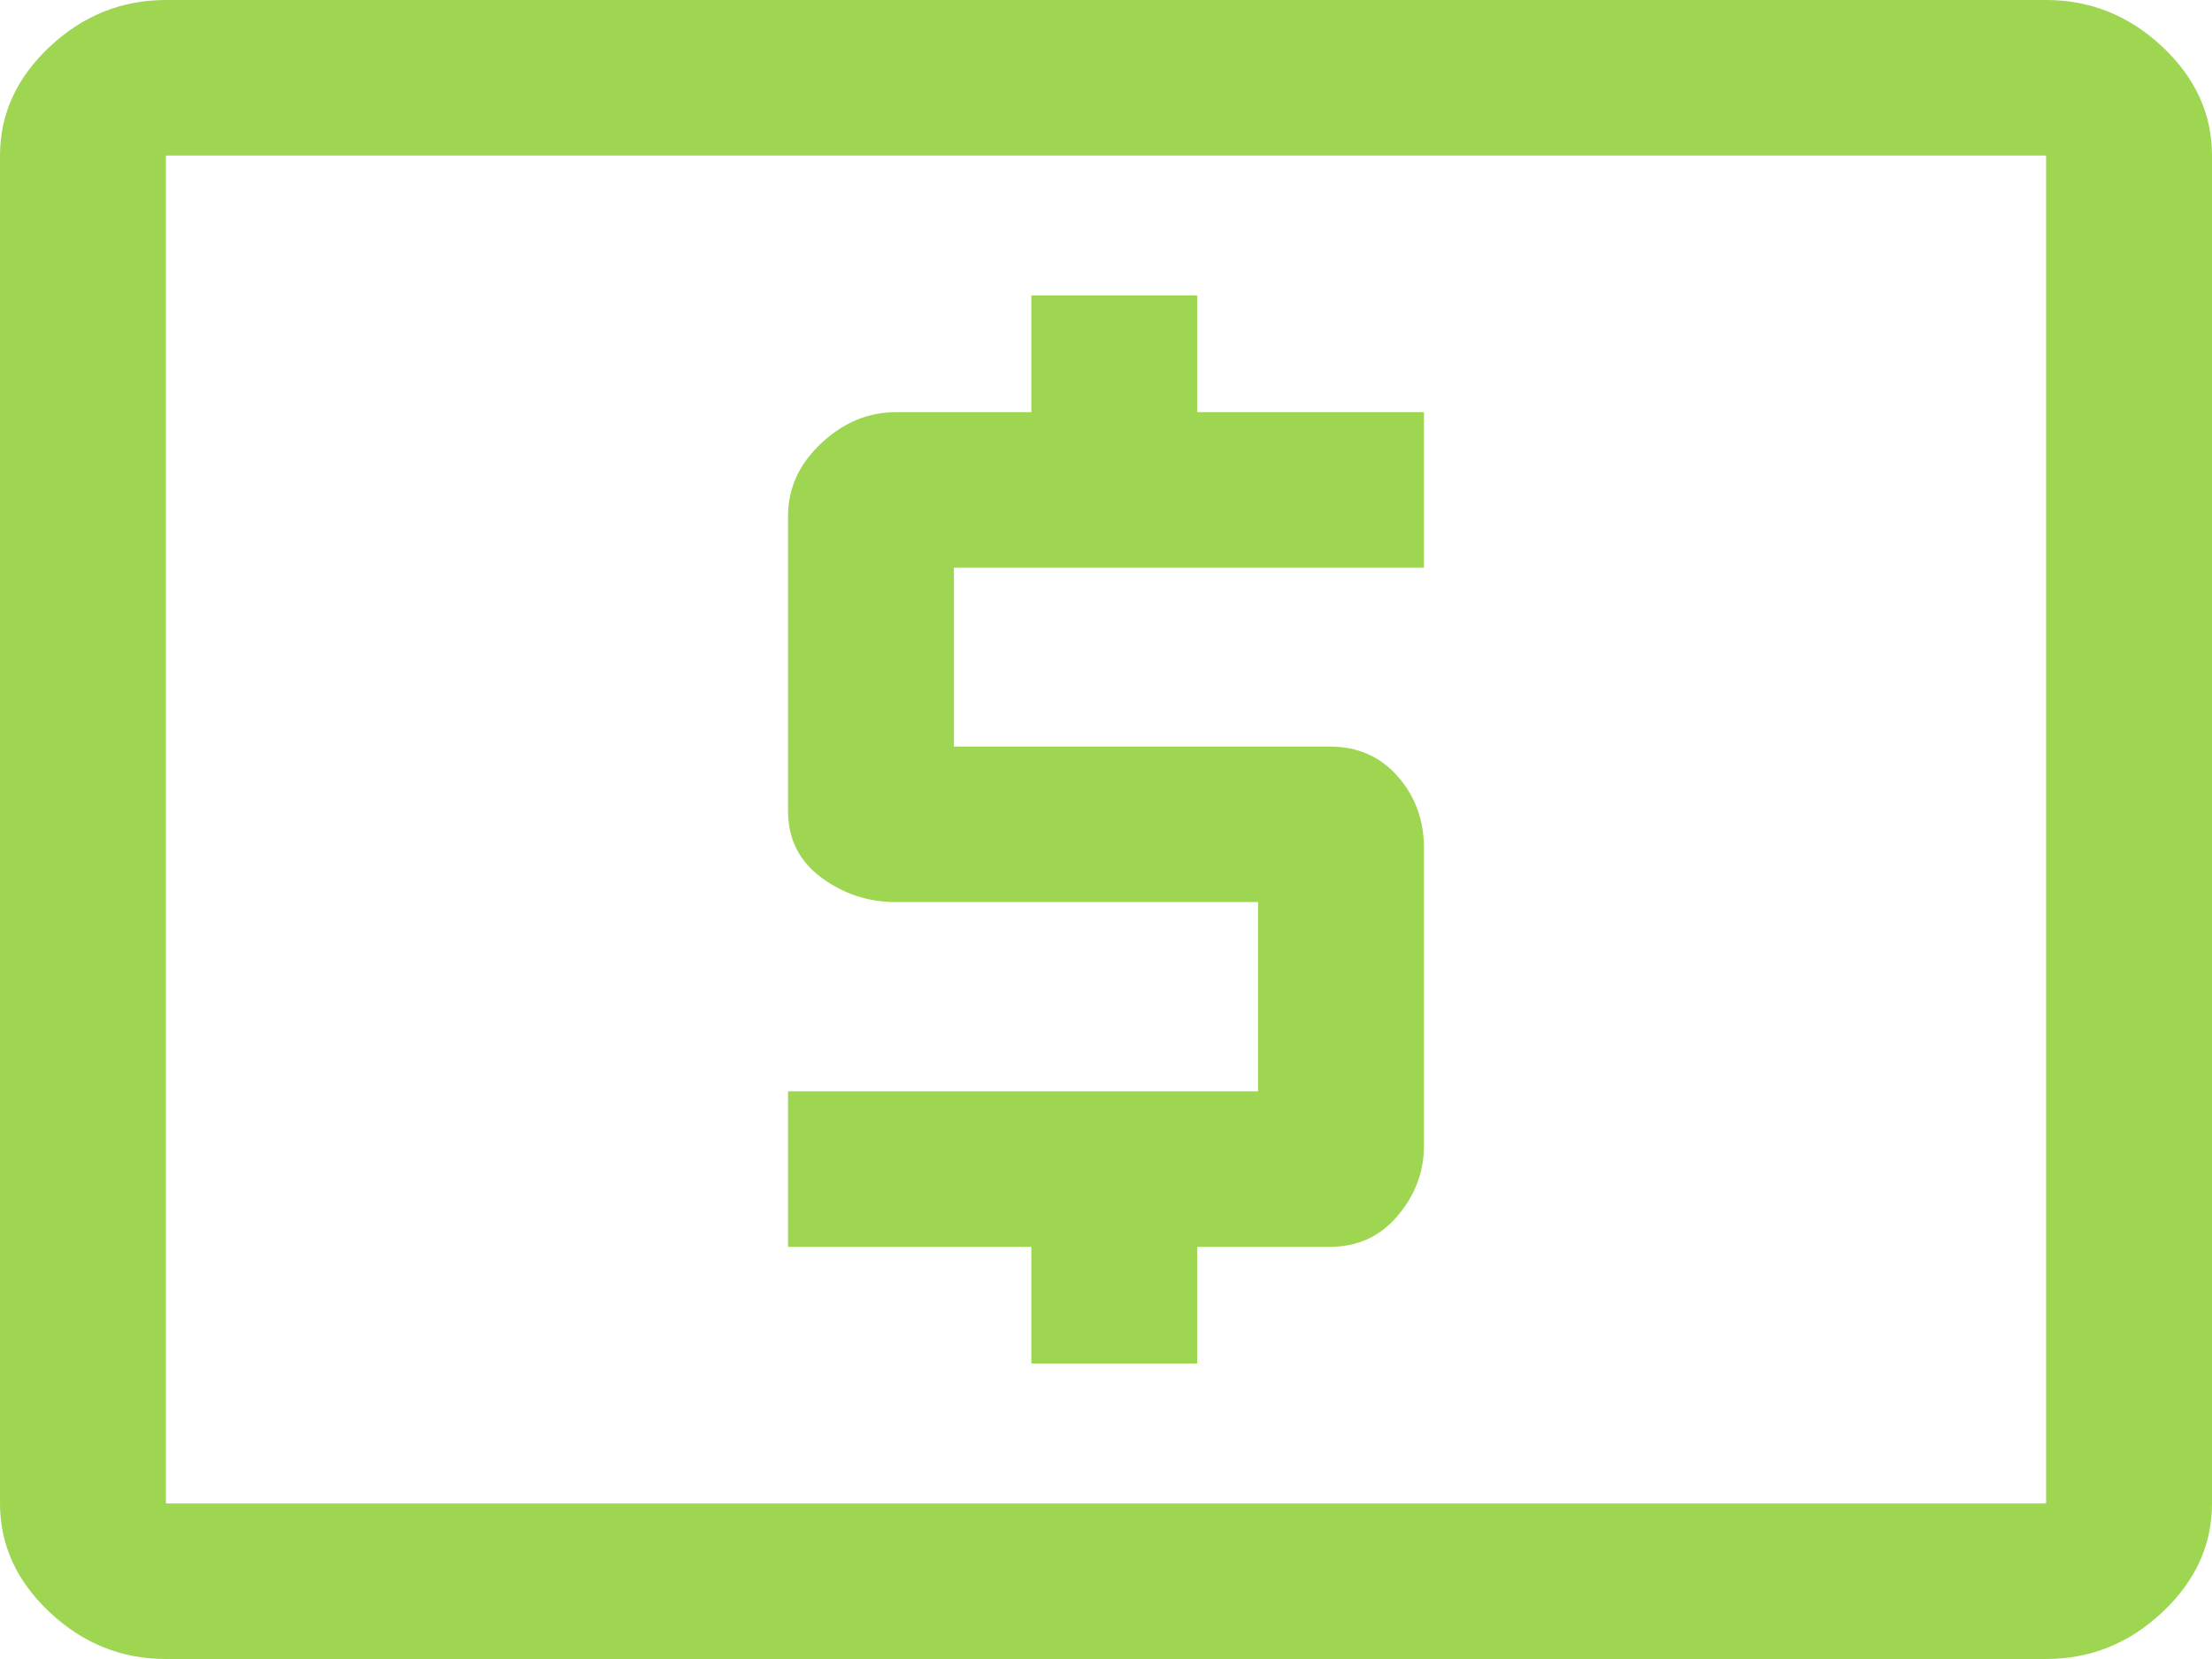 <svg width="48" height="36" viewBox="0 0 48 36" fill="none" xmlns="http://www.w3.org/2000/svg">
<path d="M22.38 29.587H25.98V27.056H28.86C29.46 27.056 29.95 26.831 30.33 26.381C30.71 25.931 30.9 25.425 30.9 24.863V18.408C30.9 17.799 30.71 17.278 30.33 16.847C29.95 16.416 29.46 16.2 28.86 16.2H20.7V12.319H30.9V8.944H25.98V6.412H22.38V8.944H19.44C18.84 8.944 18.3 9.169 17.82 9.619C17.34 10.069 17.1 10.596 17.1 11.2V17.6C17.1 18.204 17.34 18.684 17.82 19.041C18.3 19.397 18.84 19.575 19.44 19.575H27.3V23.681H17.1V27.056H22.38V29.587ZM3.6 36C2.64 36 1.8 35.663 1.08 34.987C0.36 34.312 0 33.525 0 32.625V3.375C0 2.475 0.36 1.688 1.08 1.012C1.8 0.338 2.64 0 3.6 0H44.4C45.36 0 46.2 0.338 46.92 1.012C47.64 1.688 48 2.475 48 3.375V32.625C48 33.525 47.64 34.312 46.92 34.987C46.2 35.663 45.36 36 44.4 36H3.6ZM3.6 32.625H44.4V3.375H3.6V32.625Z" fill="#9ED652"/>
</svg>
